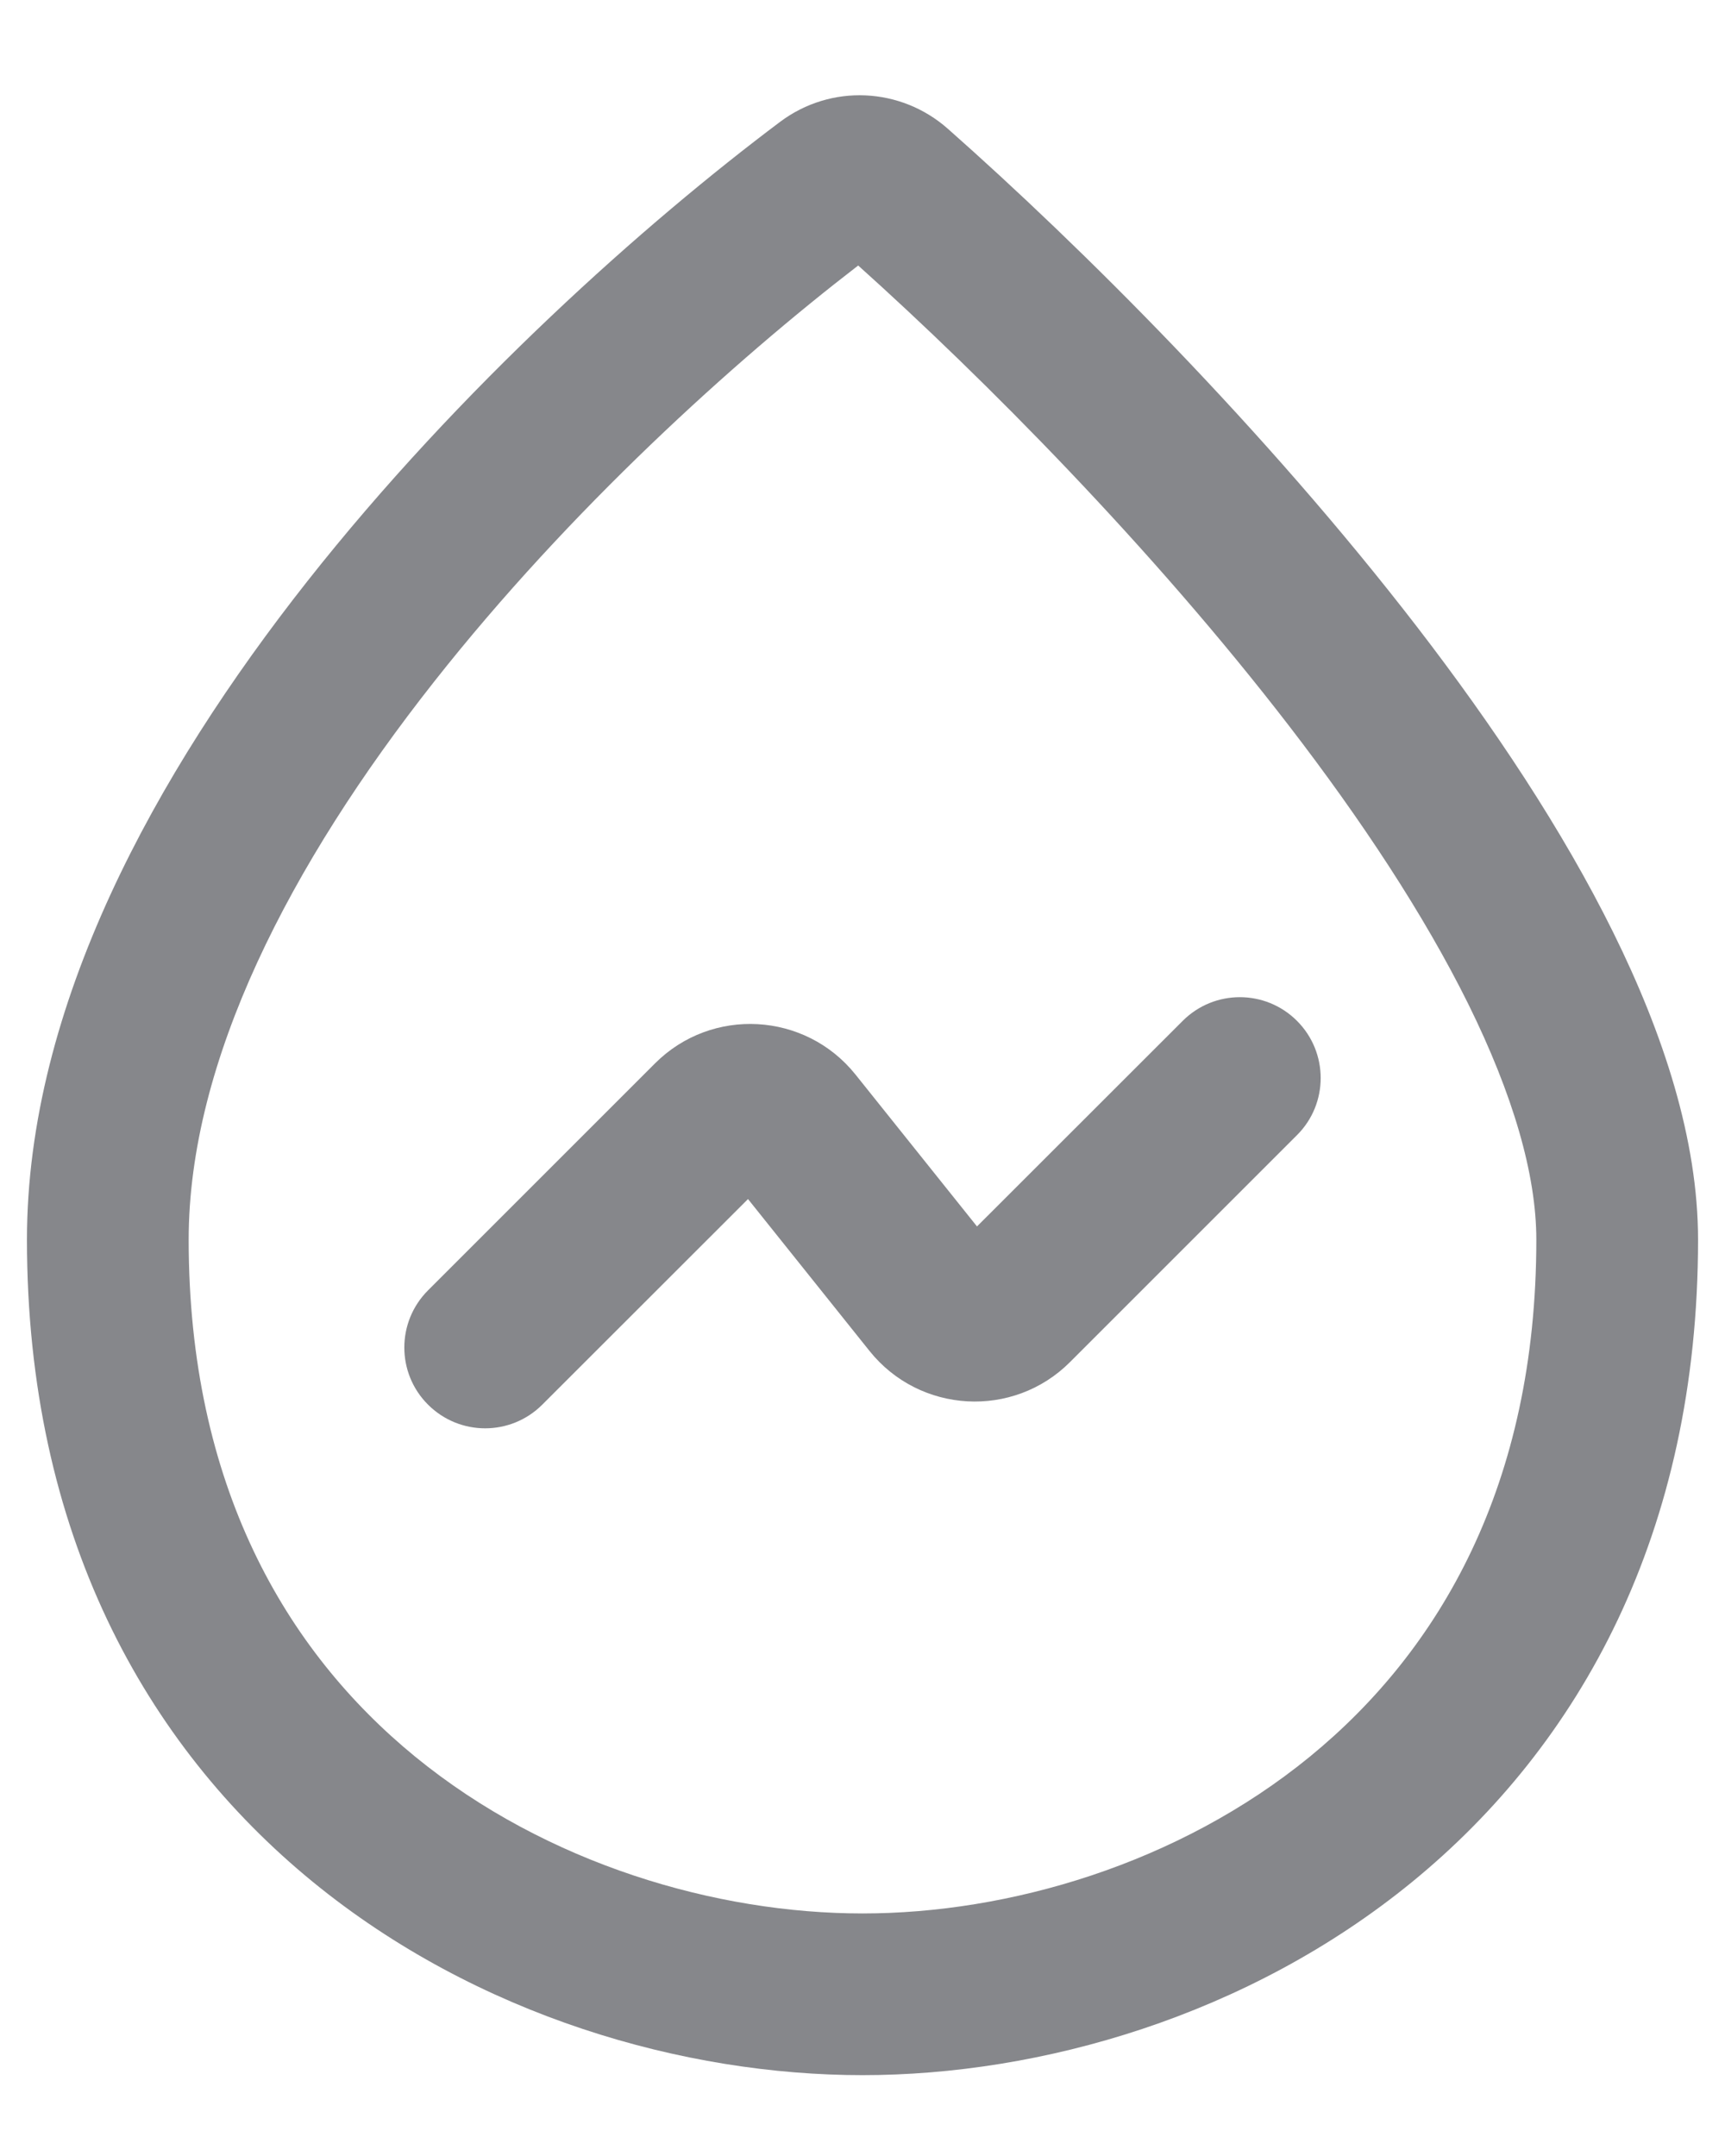 <svg width="16" height="20" viewBox="0 0 16 20" fill="none" xmlns="http://www.w3.org/2000/svg">
<g id="Drop Stroke Icon">
<path d="M12.03 10.53C12.323 10.238 12.323 9.763 12.03 9.47C11.737 9.177 11.263 9.177 10.97 9.47L9.062 11.377L7.935 9.968C7.469 9.386 6.601 9.338 6.075 9.865L3.97 11.97C3.677 12.263 3.677 12.738 3.97 13.03C4.263 13.323 4.737 13.323 5.03 13.03L6.938 11.123L8.065 12.532C8.531 13.114 9.399 13.162 9.925 12.635L12.03 10.53Z" fill="#86878B"/>
<path fill-rule="evenodd" clip-rule="evenodd" d="M8.791 1.194C8.355 0.809 7.708 0.776 7.236 1.13C5.99 2.065 4.268 3.594 2.849 5.394C1.447 7.173 0.25 9.33 0.25 11.5C0.25 14.225 1.351 16.188 2.9 17.456C4.426 18.704 6.35 19.25 8 19.25C9.65 19.25 11.574 18.704 13.1 17.456C14.649 16.188 15.75 14.225 15.75 11.5C15.75 10.57 15.428 9.59 14.963 8.649C14.494 7.7 13.851 6.734 13.145 5.817C11.733 3.984 10.021 2.281 8.791 1.194ZM4.027 6.323C5.283 4.729 6.81 3.348 7.96 2.463C9.125 3.509 10.678 5.073 11.956 6.733C12.625 7.602 13.207 8.482 13.619 9.314C14.034 10.155 14.25 10.895 14.25 11.5C14.25 13.775 13.351 15.312 12.15 16.295C10.926 17.296 9.35 17.75 8 17.75C6.65 17.75 5.074 17.296 3.85 16.295C2.649 15.312 1.75 13.775 1.75 11.5C1.75 9.843 2.689 8.02 4.027 6.323Z" fill="#86878B"/>
</g>
</svg>
